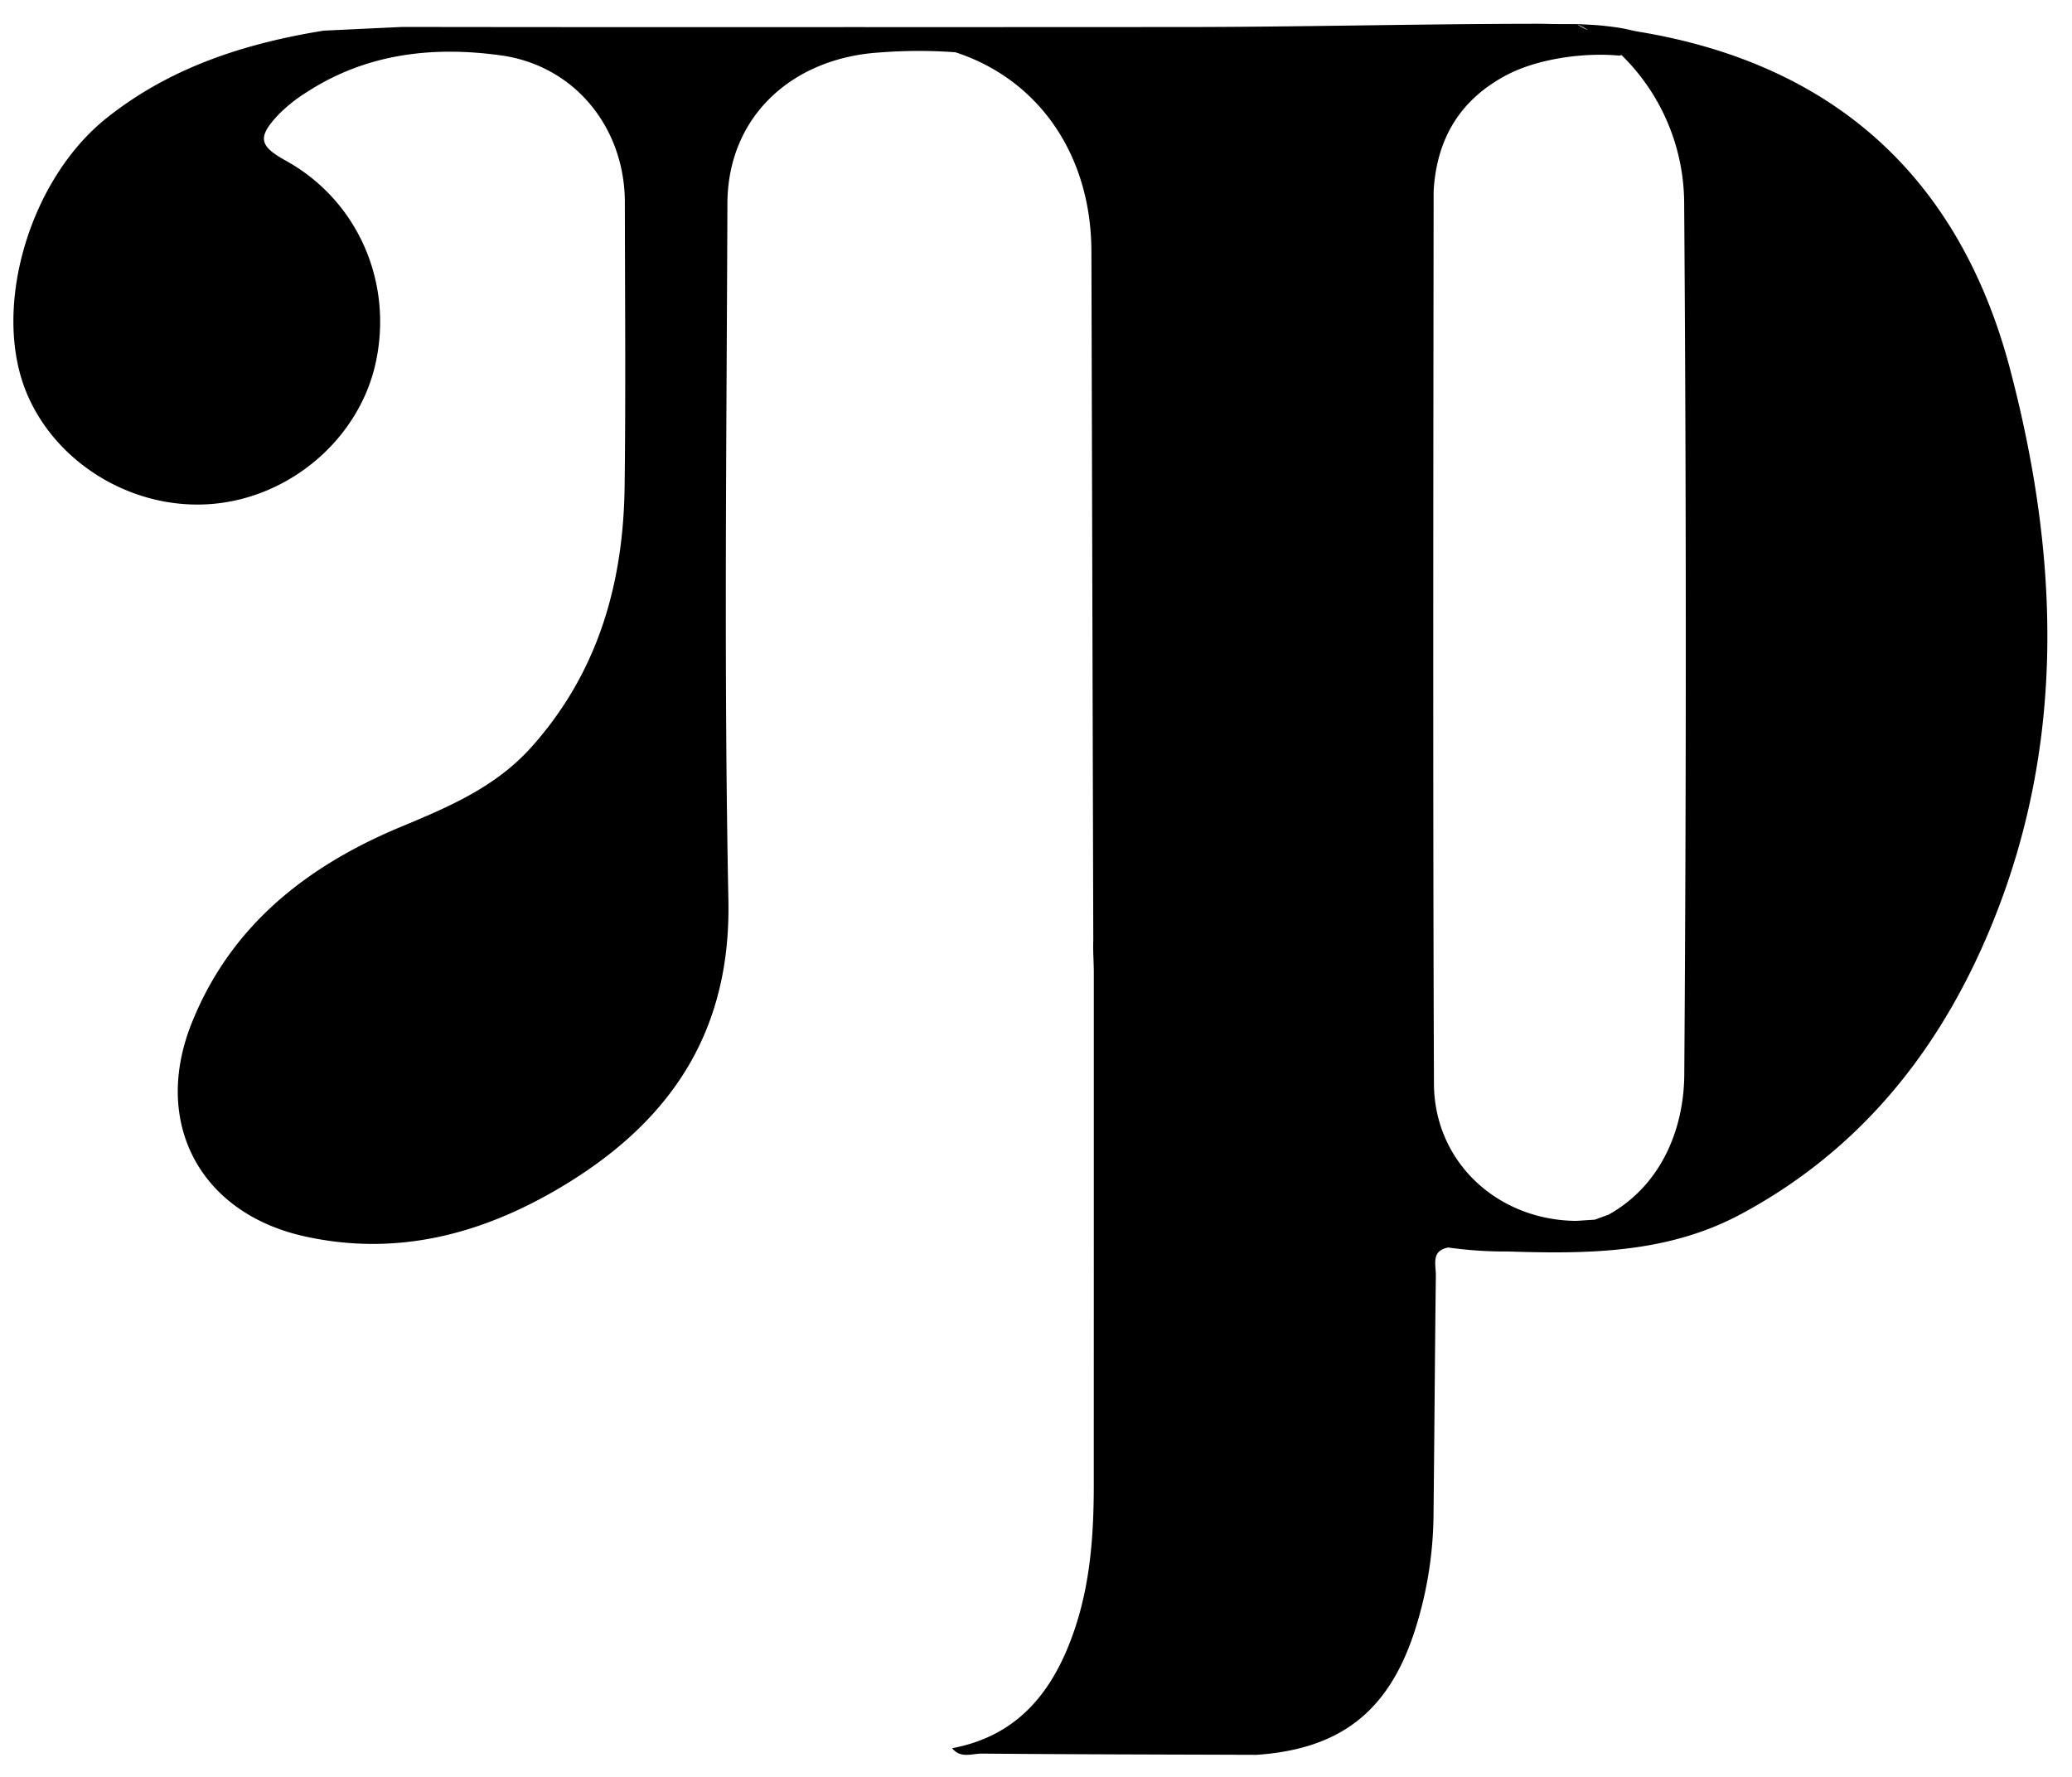 <svg id="Layer_1" data-name="Layer 1" xmlns="http://www.w3.org/2000/svg" viewBox="0 0 541 464"><title>pyro-horizontal-black</title><path d="M285.457,245.612c-.069,1.803.008,3.607.072,5.41.011.427.02.855.037,1.279.014.544.029,1.089.028,1.633q.003,66.869-.007,133.738c-.002,12.741-.852,25.389-4.947,37.58-5.326,15.856-14.441,27.898-32.035,31.192,2.163,2.766,5.196,1.388,7.787,1.41,23.909.202,47.82.236,71.731.319,21.538-1.492,34.08-11.051,40.951-31.423a101.217,101.217,0,0,0,5.221-31.363c.236-20.799.346-41.599.609-62.398.035-2.766-1.345-6.432,3.253-7.271h0a106.617,106.617,0,0,0,15.585,1.037h0l-0.0 0c20.953.663,41.71.534,60.958-9.831,31.5-16.963,52.241-43.315,65.475-75.779,19.352-47.472,17.4-96.199,4.713-144.55C511.84,46.863,479.378,16.843,427.988,8.301c-3.364-.559-2.909-.89-9.774-1.622-1.521-.162-6.457-.393-6.457-.393,1.001.483,1.978,1.007,2.934,1.561a10.771,10.771,0,0,1-2.934-1.561H407.17c-2.522,0-3.575-.078-5.316-.076-31.735.021-63.312.87-95.047.849l-80.108.032.024.005c-.582-.012-1.164-.022-1.746-.022q-60.003.046-120.014-.038l-20.472.968C63.879,11.341,44.448,17.581,27.834,30.821,7.562,46.975-2.212,80.625,6.962,102.621c7.765,18.619,28.057,30.716,48.551,28.944C76.07,129.787,93.898,114.311,98.128,94.57,102.668,73.385,93.223,52.234,74.631,41.954c-6.931-3.833-7.452-6.046-2.152-11.79a39.907,39.907,0,0,1,7.701-6.155c15.54-10.07,32.883-12.003,50.601-9.553,19.263,2.663,32.348,18.865,32.369,38.4.027,24.716.251,49.435-.062,74.147-.321,25.396-6.947,48.64-24.364,68.09-9.355,10.447-21.625,15.611-34.113,20.814-24.578,10.239-44.472,25.87-54.605,51.341-10.286,25.855,2.169,49.399,29.313,55.505,25.027,5.63,48.067-.93,69.239-14.067,27.088-16.809,42.296-39.864,41.626-73.59-1.205-60.619-.463-121.279-.258-181.922.077-22.907,17.068-38.112,39.904-39.484a129.714,129.714,0,0,1,19.646-.037v-0h0c21.416,6.968,35.445,26.443,35.492,52.049m154.798,214.856c-.091,14.459-6.187,29.022-19.766,36.573l-3.582,1.313c-2.021.127-3.912.267-4.892.32-20.558-.177-37.044-15.395-37.121-35.825-.292-77.475-.168-154.952-.085-232.427q.002-.766.06-1.528c1.008-13.224,7.099-23.101,18.971-29.372,8.235-4.35,20.397-5.954,29.43-5.087.221-.052.416-.104.59-.156A54.324,54.324,0,0,1,439.736,52.815Q440.57,166.688,439.766,280.558Z"/></svg>